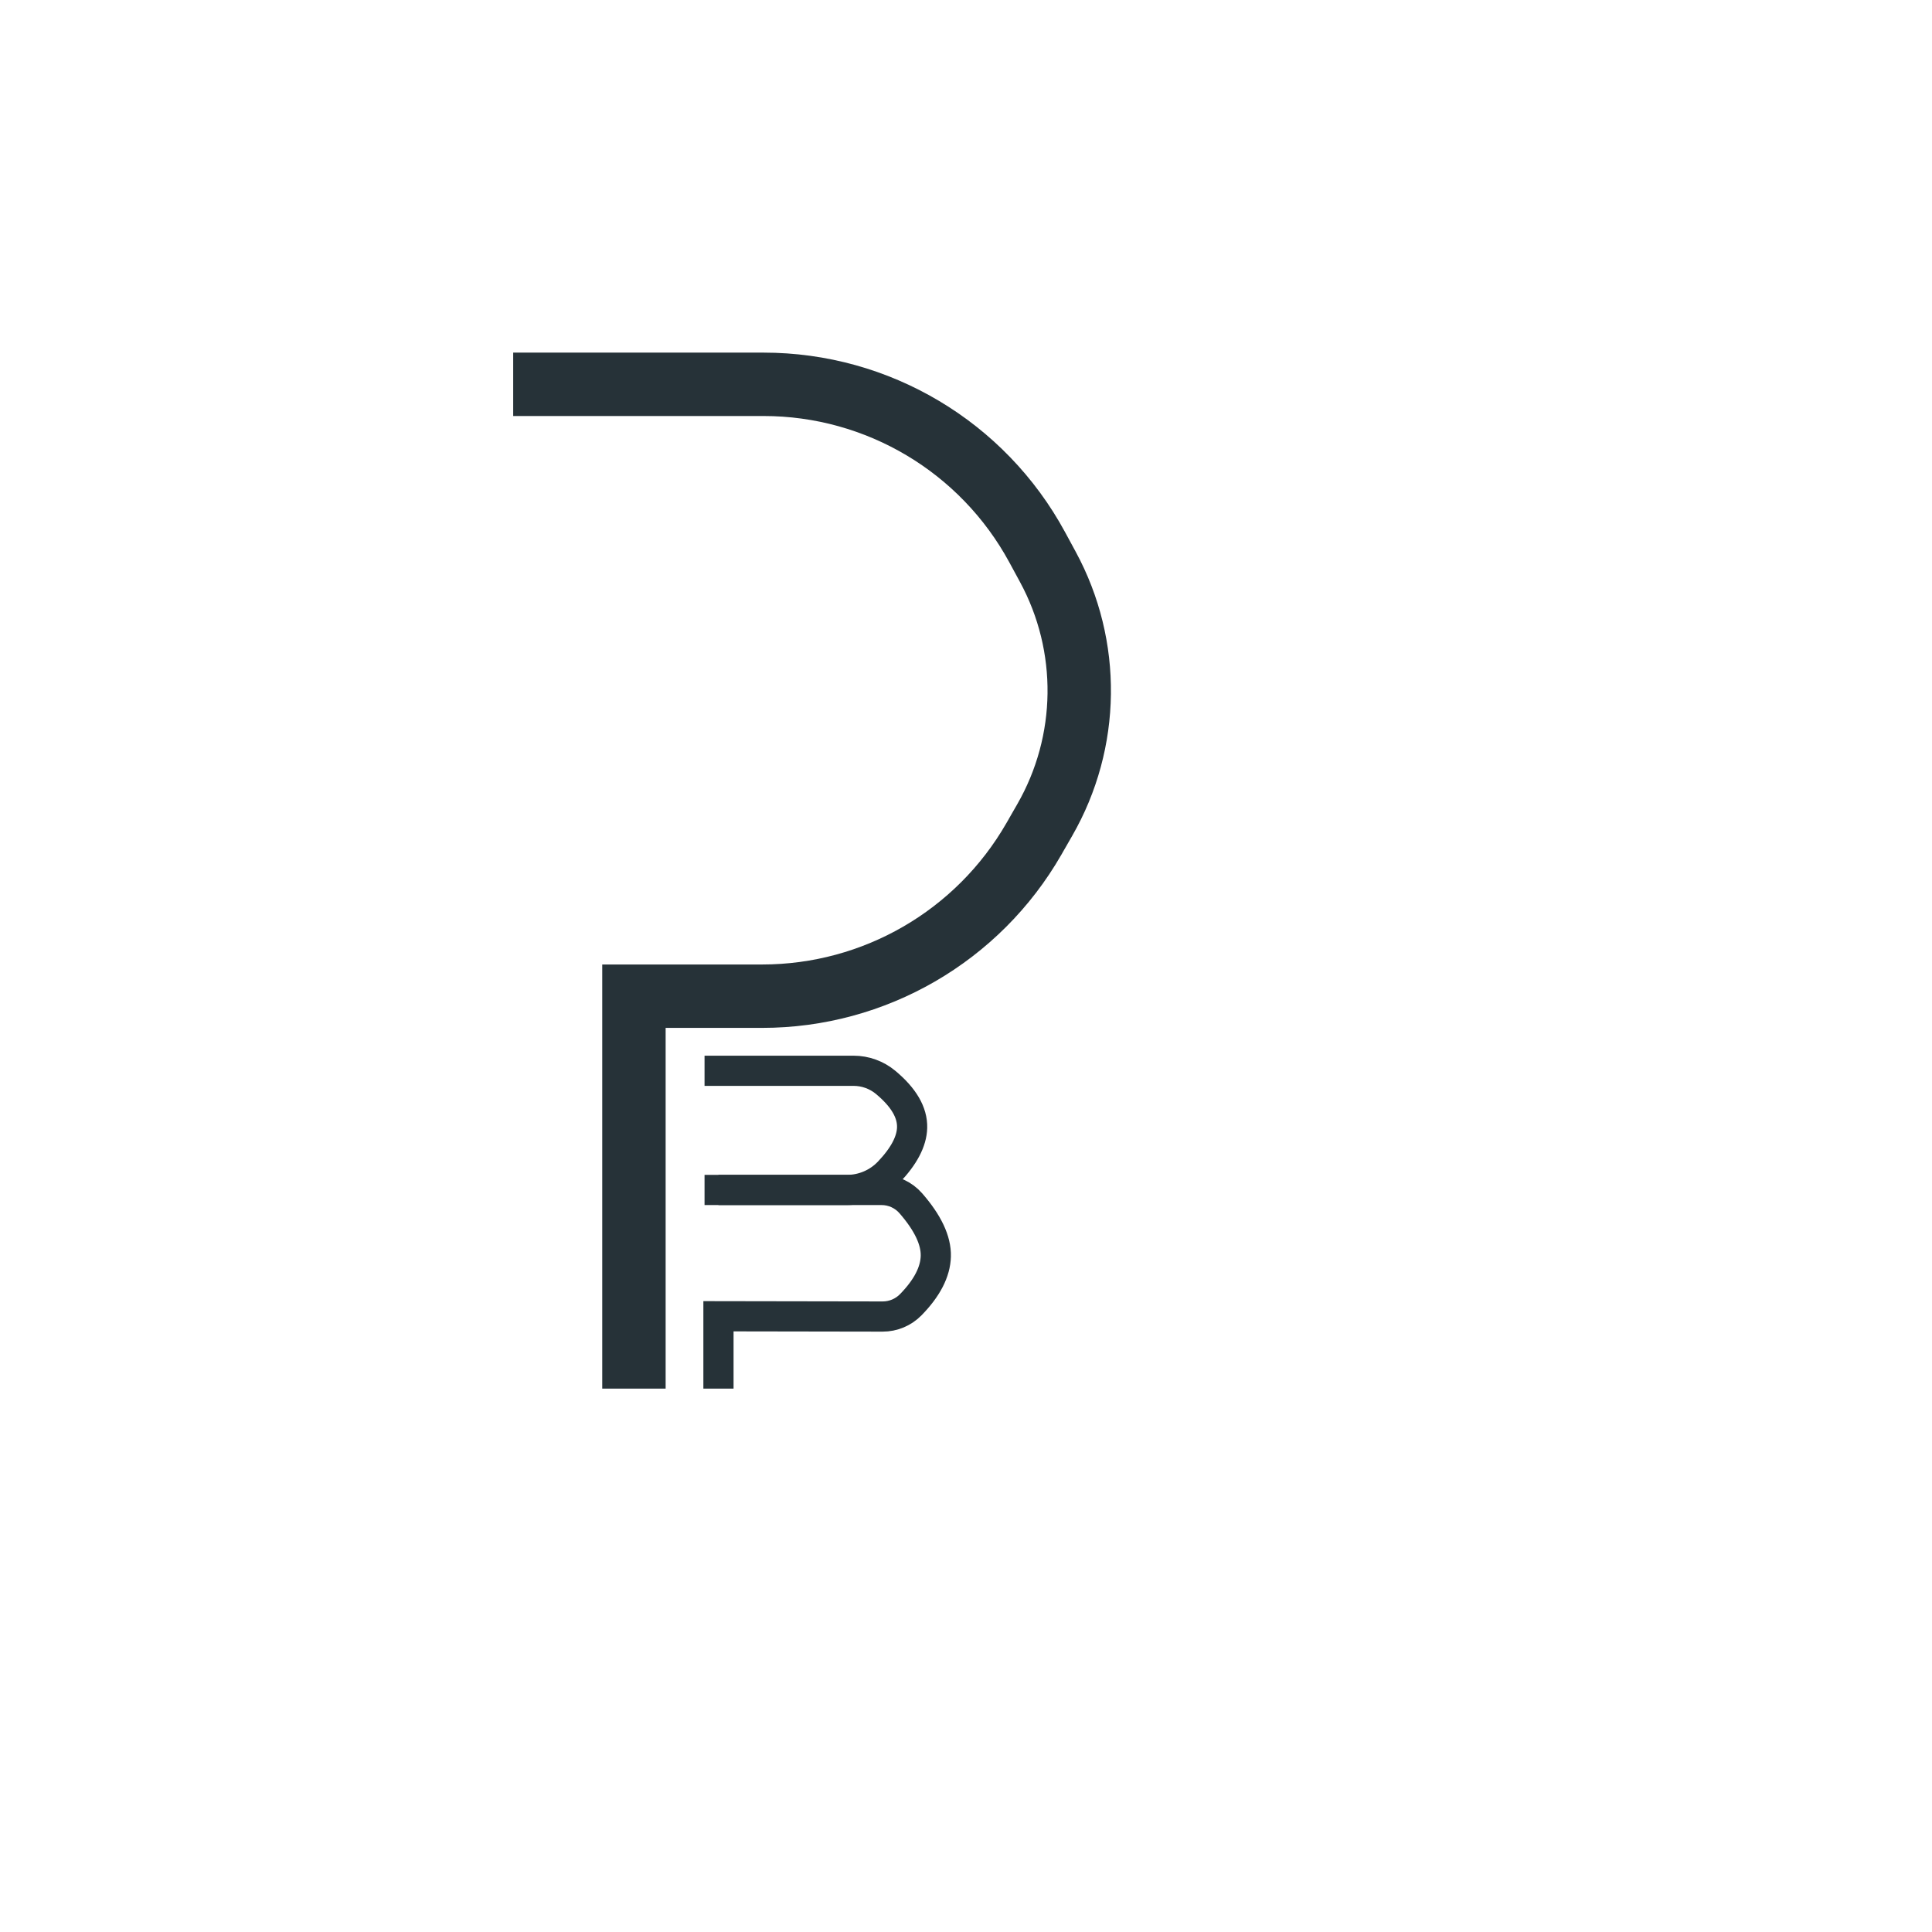 <?xml version="1.0" encoding="UTF-8" standalone="no"?>
<!DOCTYPE svg PUBLIC "-//W3C//DTD SVG 1.1//EN" "http://www.w3.org/Graphics/SVG/1.1/DTD/svg11.dtd">
<svg version="1.1" xmlns="http://www.w3.org/2000/svg" xmlns:xlink="http://www.w3.org/1999/xlink" preserveAspectRatio="xMidYMid meet" viewBox="0 0 640 640" width="256" height="256"><defs><path d="M210 460L210 330C232.66 330 246.82 330 252.48 330C289.65 330 323.98 310.13 342.49 277.9C347.99 268.32 339.38 283.31 346.08 271.64C360.95 245.76 361.34 214.02 347.11 187.78C340.56 175.69 348.87 191.02 343.58 181.27C325.56 148.02 290.77 127.31 252.95 127.31C241.89 127.31 214.24 127.31 170 127.31" id="byAYKJNCU"></path><path d="M233.39 394.19C258.55 394.19 274.28 394.19 280.57 394.19C285.81 394.19 290.81 392.05 294.43 388.26C299.46 382.98 302.03 378.08 302.15 373.56C302.29 368.54 299.37 363.54 293.39 358.56C290.4 356.07 286.64 354.71 282.75 354.71C276.17 354.71 259.72 354.71 233.39 354.71" id="a49XHP2WiH"></path><path d="M238 460L238 436.03C266.99 436.08 285.12 436.11 292.36 436.12C295.89 436.13 299.26 434.71 301.72 432.19C307.11 426.67 309.87 421.31 310 416.13C310.13 410.93 307.37 405.08 301.72 398.6C299.28 395.8 295.74 394.19 292.03 394.19C284.83 394.19 266.82 394.19 238 394.19" id="aWgUlulF0"></path></defs><g><g><g><g><use xlink:href="#byAYKJNCU" opacity="1" fill-opacity="0" stroke="#263238" stroke-width="21" stroke-opacity="1"></use></g></g><g><g><use xlink:href="#a49XHP2WiH" opacity="1" fill-opacity="0" stroke="#263238" stroke-width="10" stroke-opacity="1"></use></g></g><g><g><use xlink:href="#aWgUlulF0" opacity="1" fill-opacity="0" stroke="#263238" stroke-width="10" stroke-opacity="1"></use></g></g></g></g></svg>